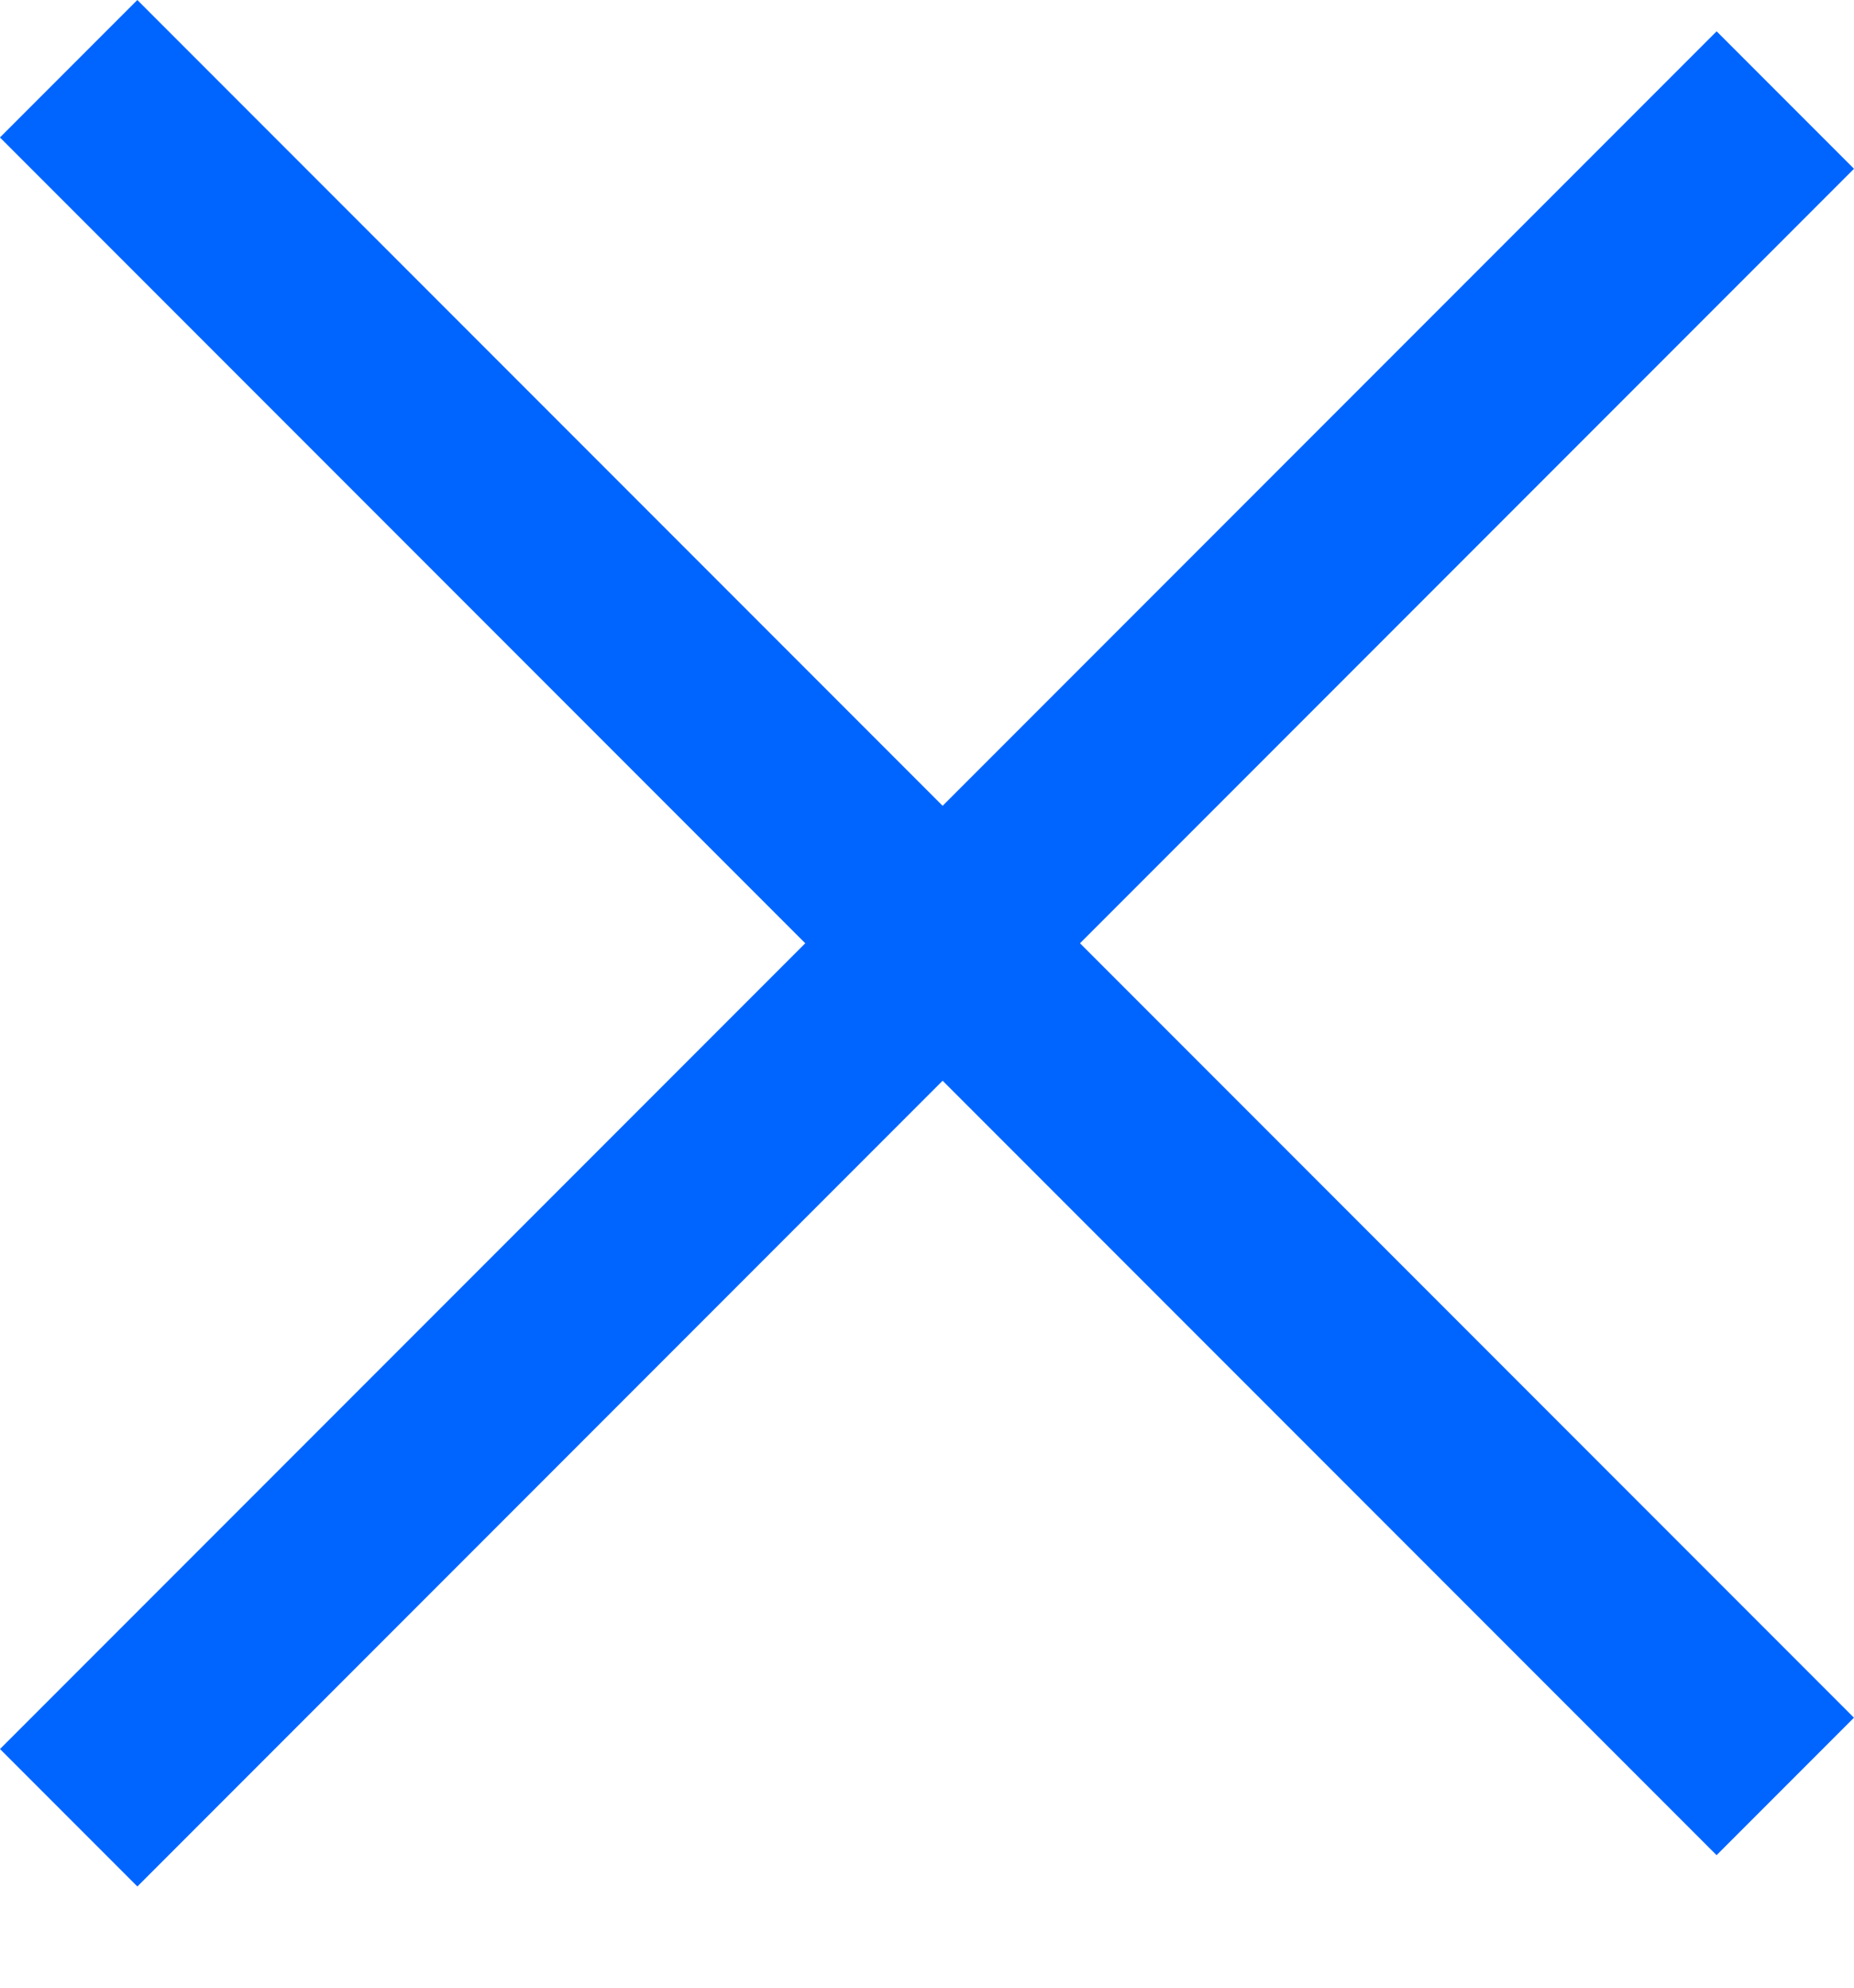 <svg width="14" height="15" viewBox="0 0 14 15" fill="none" xmlns="http://www.w3.org/2000/svg">
<rect y="13.199" width="18.332" height="1.467" transform="rotate(-45 0 13.199)" fill="#0065FF"/>
<rect x="1.037" width="18.332" height="1.467" transform="rotate(45 1.037 0)" fill="#0065FF"/>
</svg>
